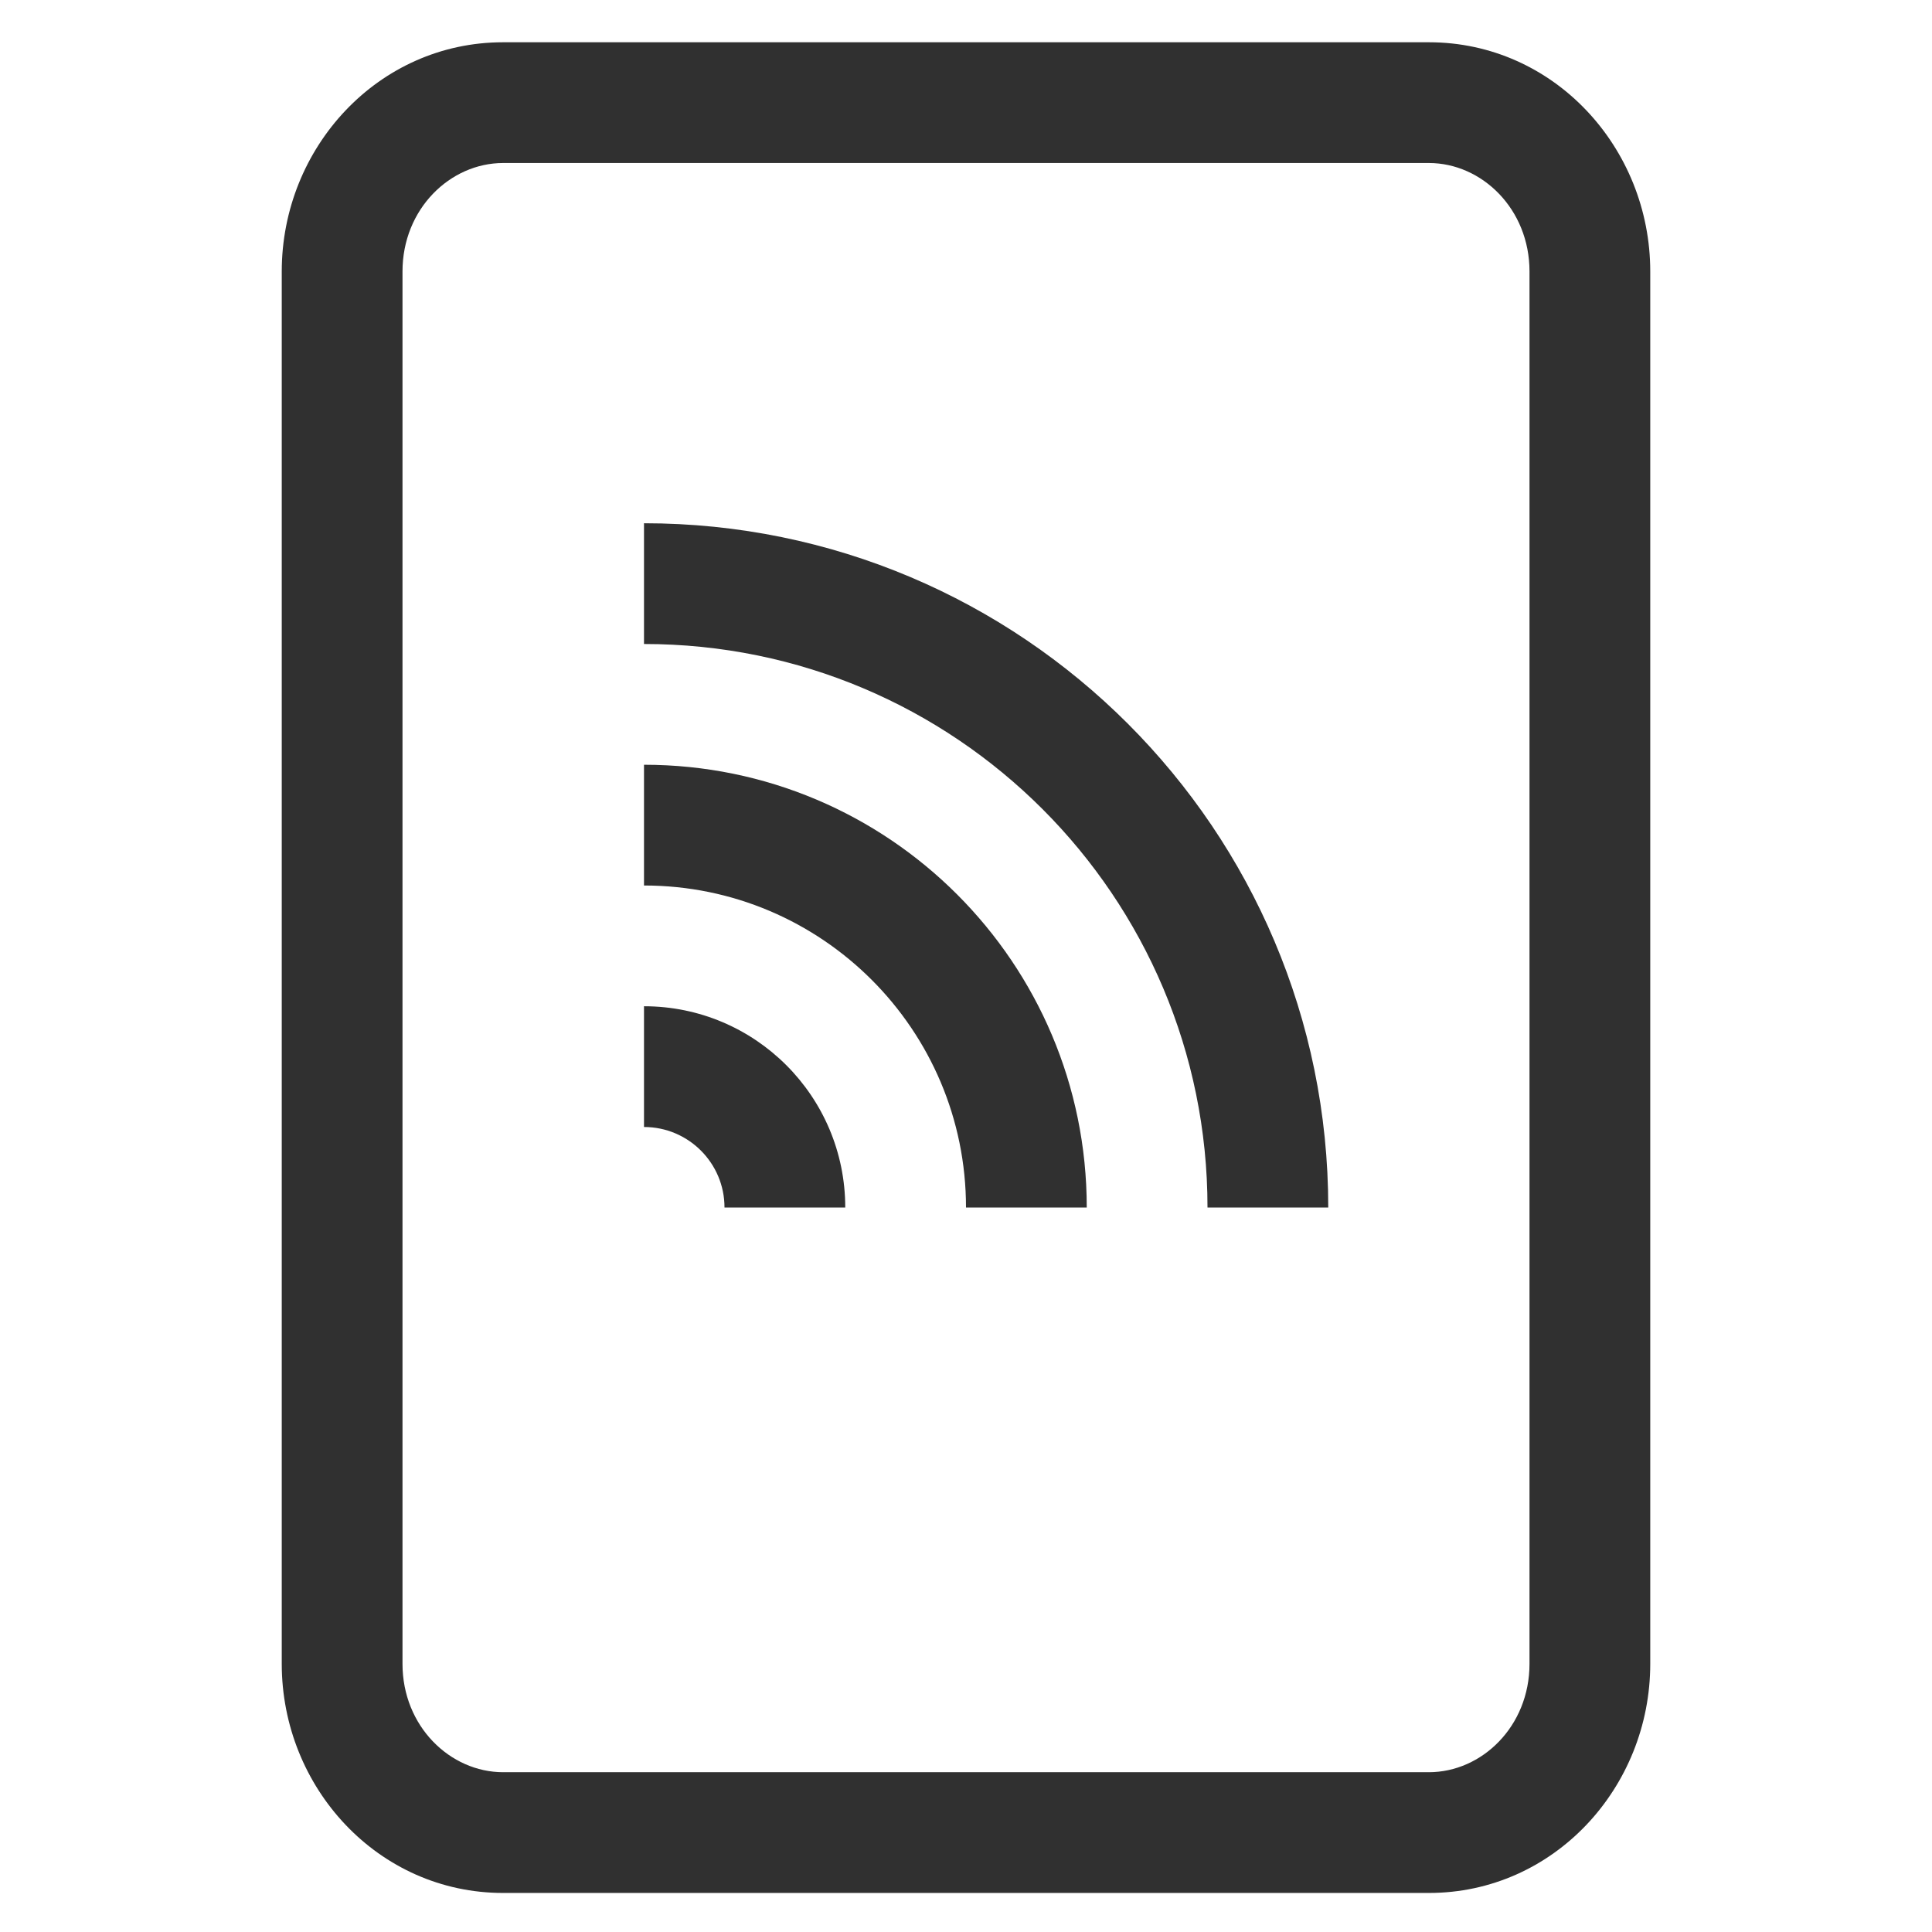 <svg width="24" height="24" viewBox="0 0 24 24" fill="none" xmlns="http://www.w3.org/2000/svg">
<path fill-rule="evenodd" clip-rule="evenodd" d="M6.25 0.525C4.698 0.525 3.5 1.834 3.5 3.372V20.669C3.5 22.207 4.698 23.515 6.25 23.515H17.75C19.302 23.515 20.5 22.207 20.5 20.669V3.372C20.5 1.834 19.302 0.525 17.75 0.525H6.25ZM5 3.372C5 2.595 5.593 2.025 6.25 2.025H17.75C18.407 2.025 19 2.595 19 3.372V20.669C19 21.446 18.407 22.015 17.75 22.015H6.25C5.593 22.015 5 21.446 5 20.669V3.372ZM8 6.5C12.694 6.5 16.5 10.306 16.5 15H15C15 11.134 11.866 8 8 8V6.5ZM8 9.5C11.038 9.5 13.5 11.962 13.5 15H12C12 12.791 10.209 11 8 11V9.5ZM8 12.5C9.381 12.5 10.5 13.619 10.5 15H9C9 14.448 8.552 14 8 14V12.5Z" fill="#303030"/>
</svg>
